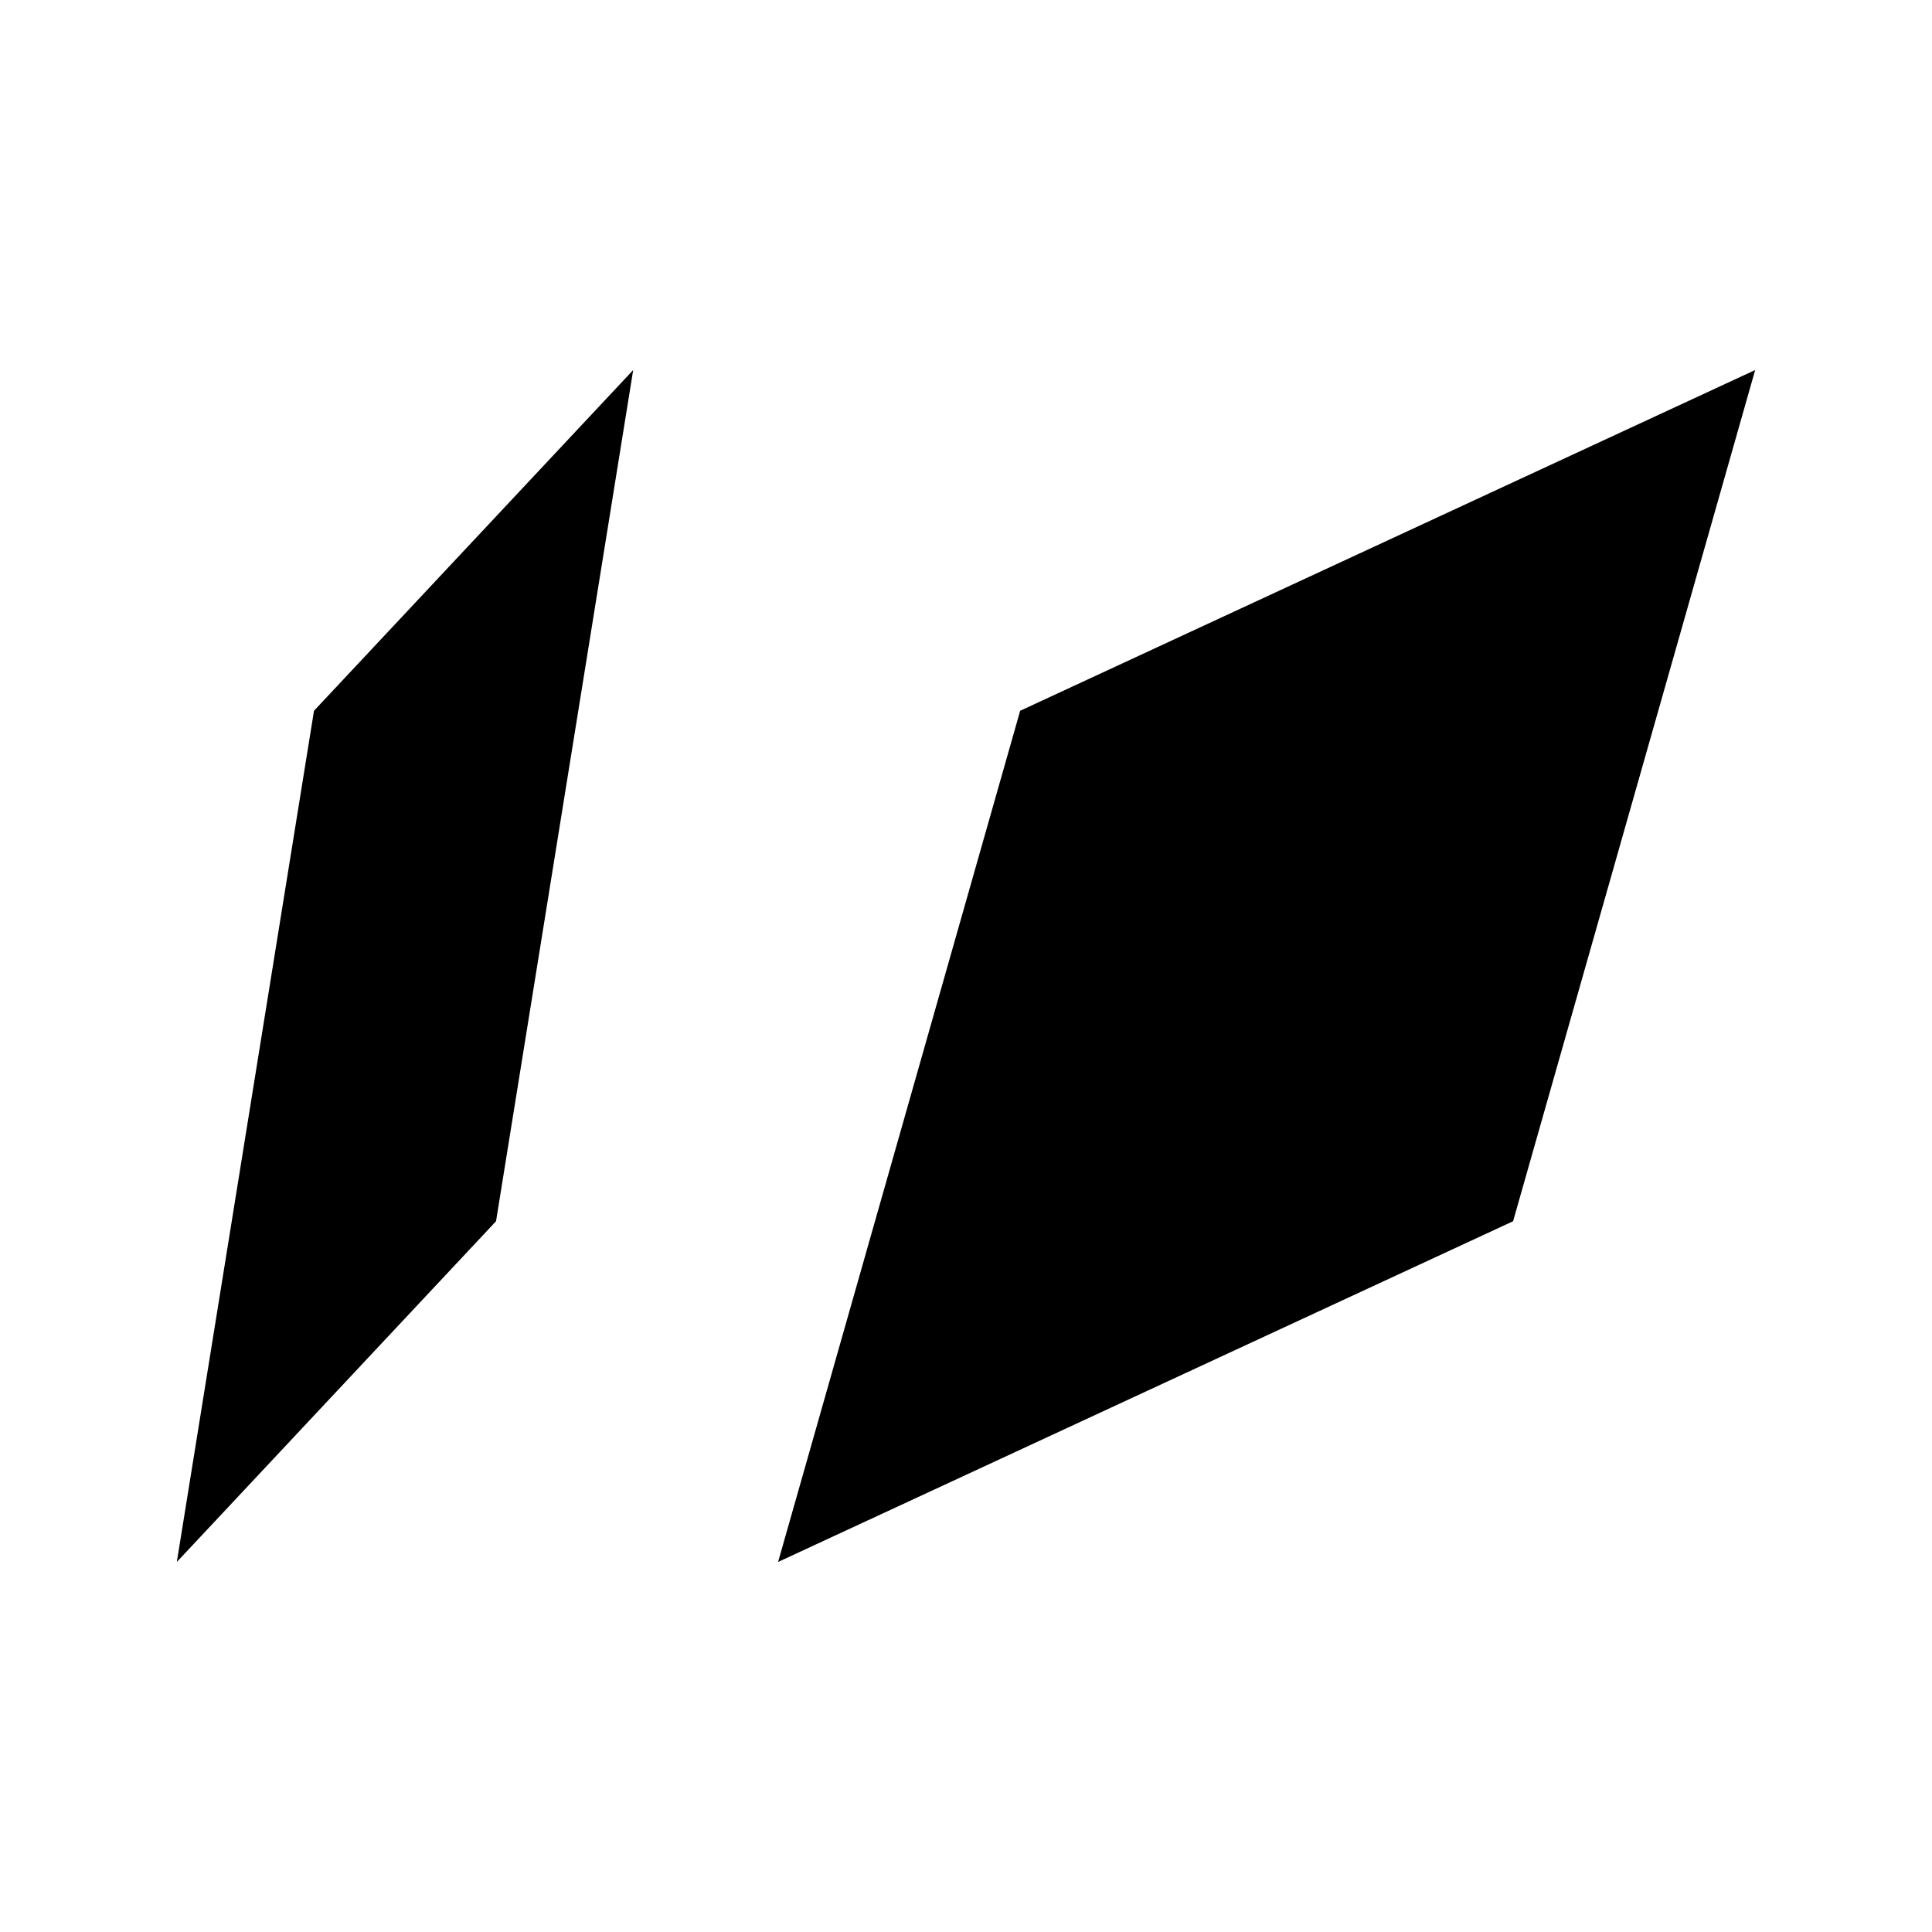 <svg xmlns="http://www.w3.org/2000/svg" height="20" viewBox="0 96 960 960" width="20"><path d="m87.87 872.131 158.607-169.308 68.153-422.954-158.607 169.308-68.154 422.954Zm298.76 0 365.215-169.308 120.286-422.954-365.215 169.308L386.63 872.131Z"/></svg>